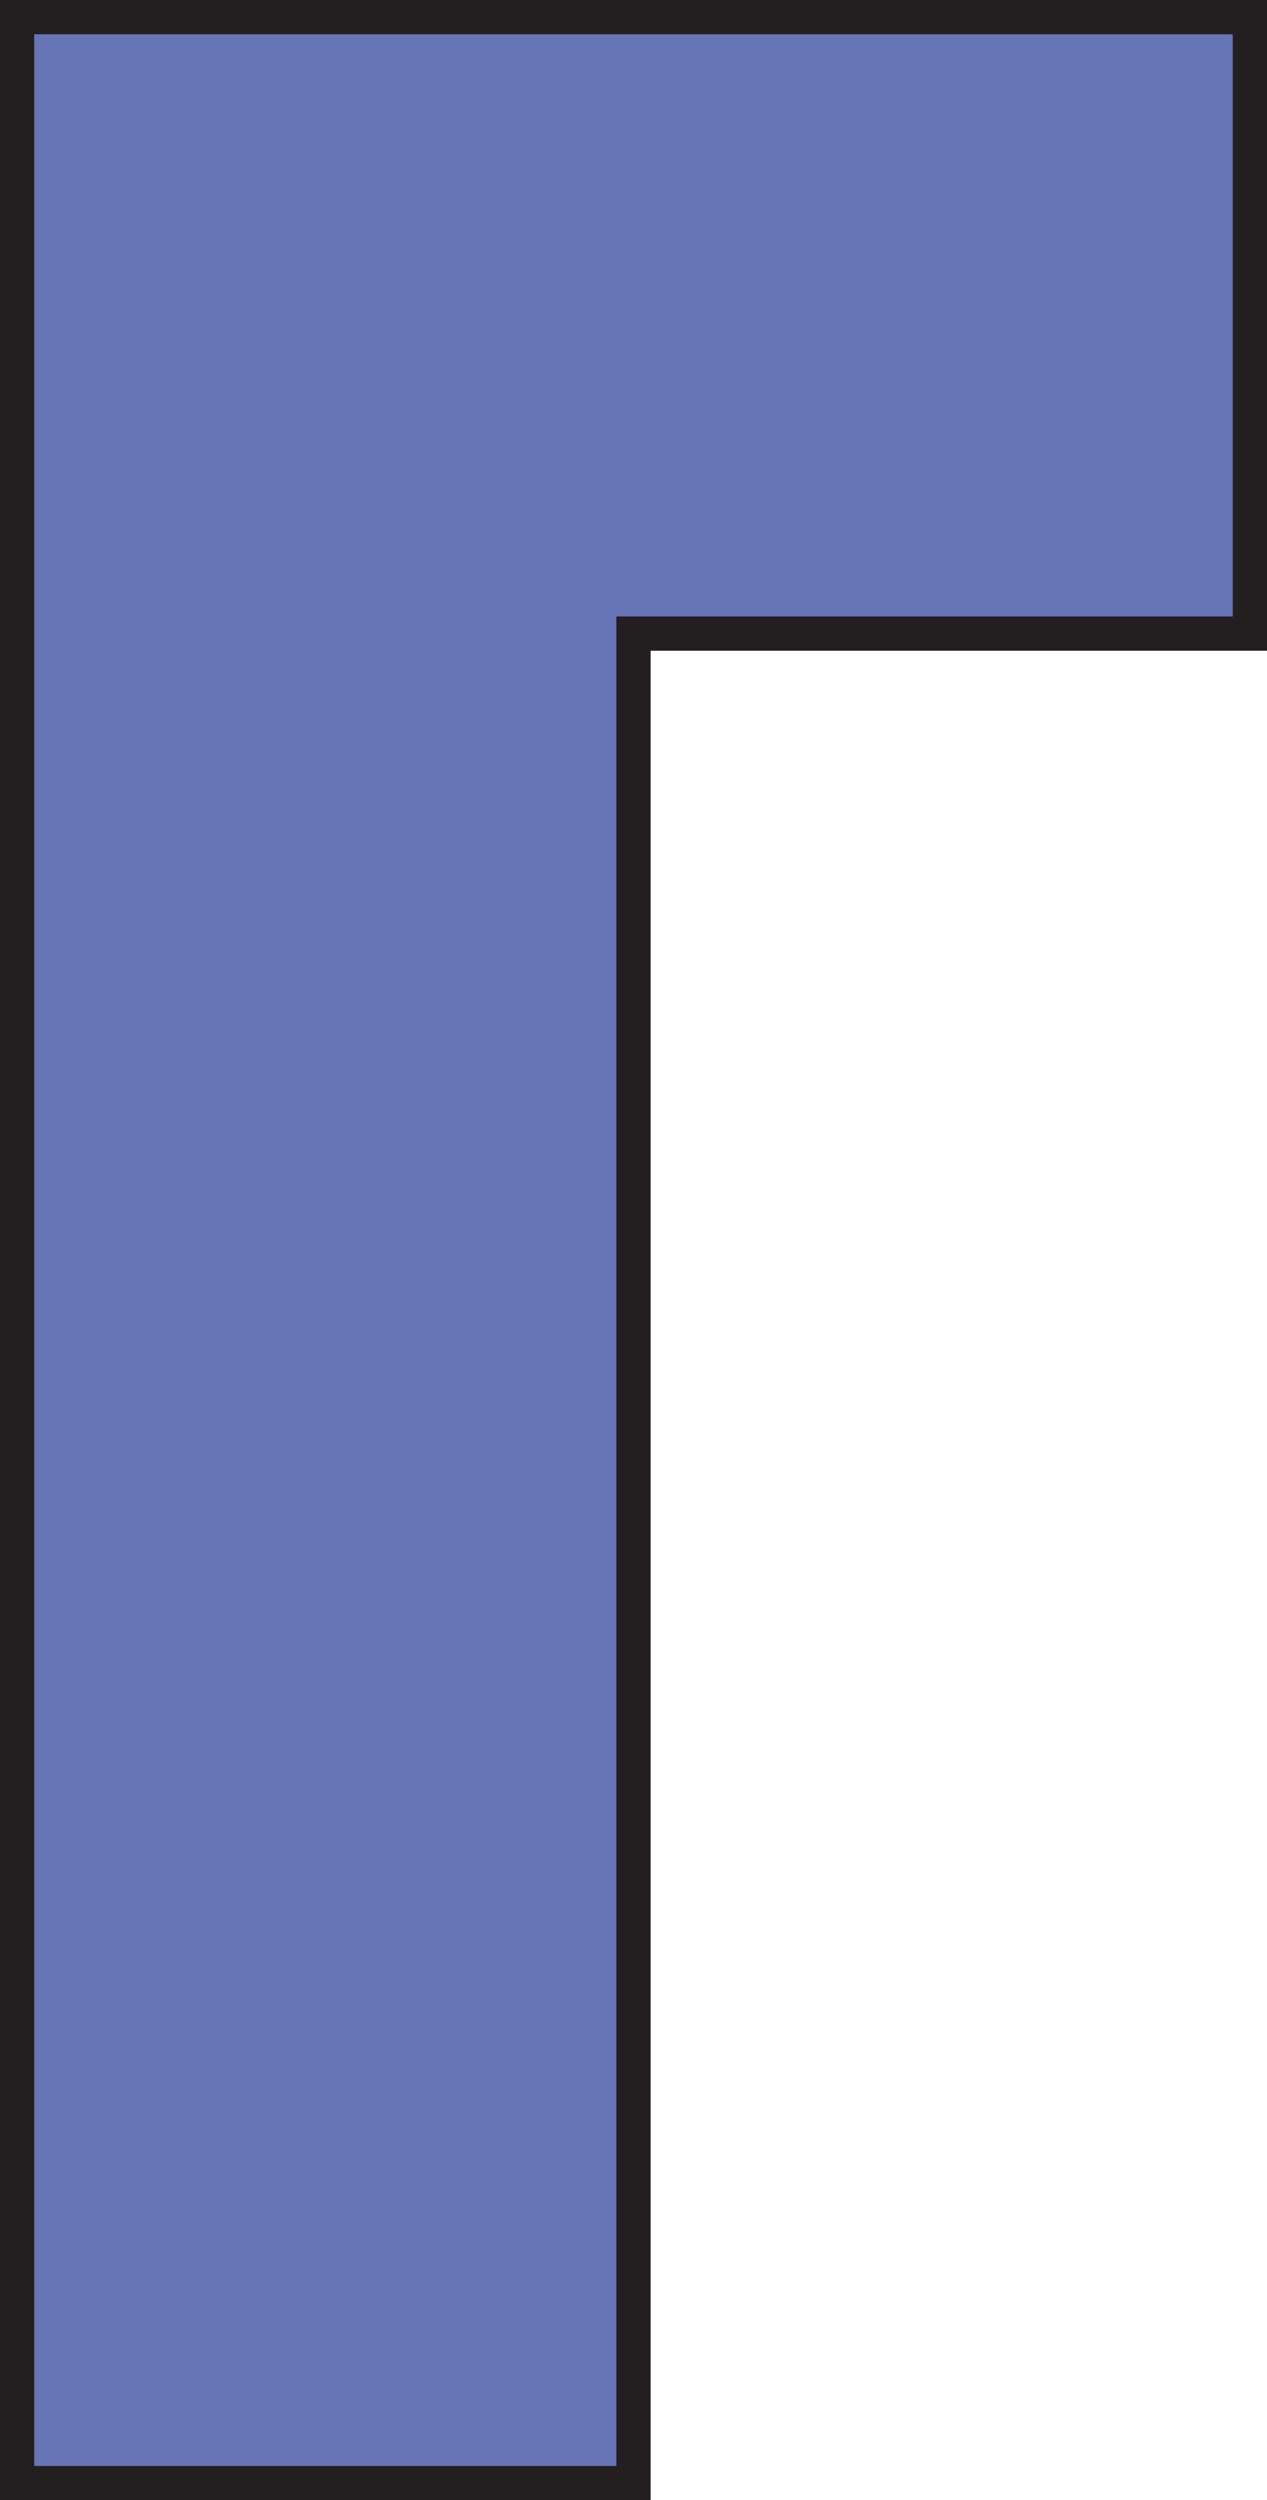 <svg xmlns="http://www.w3.org/2000/svg" viewBox="0 0 37 73"><defs><style>.cls-1{fill:#6575b5;stroke:#231f20;stroke-miterlimit:10;}</style></defs><title>block-rAsset 4</title><g id="Layer_2" data-name="Layer 2"><g id="Layer_1-2" data-name="Layer 1"><polygon class="cls-1" points="18.5 0.5 0.5 0.5 0.5 18.5 0.5 36.5 0.5 54.5 0.5 72.5 18.5 72.5 18.5 54.5 18.5 36.5 18.5 18.5 36.5 18.5 36.5 0.5 18.5 0.5"/></g></g></svg>